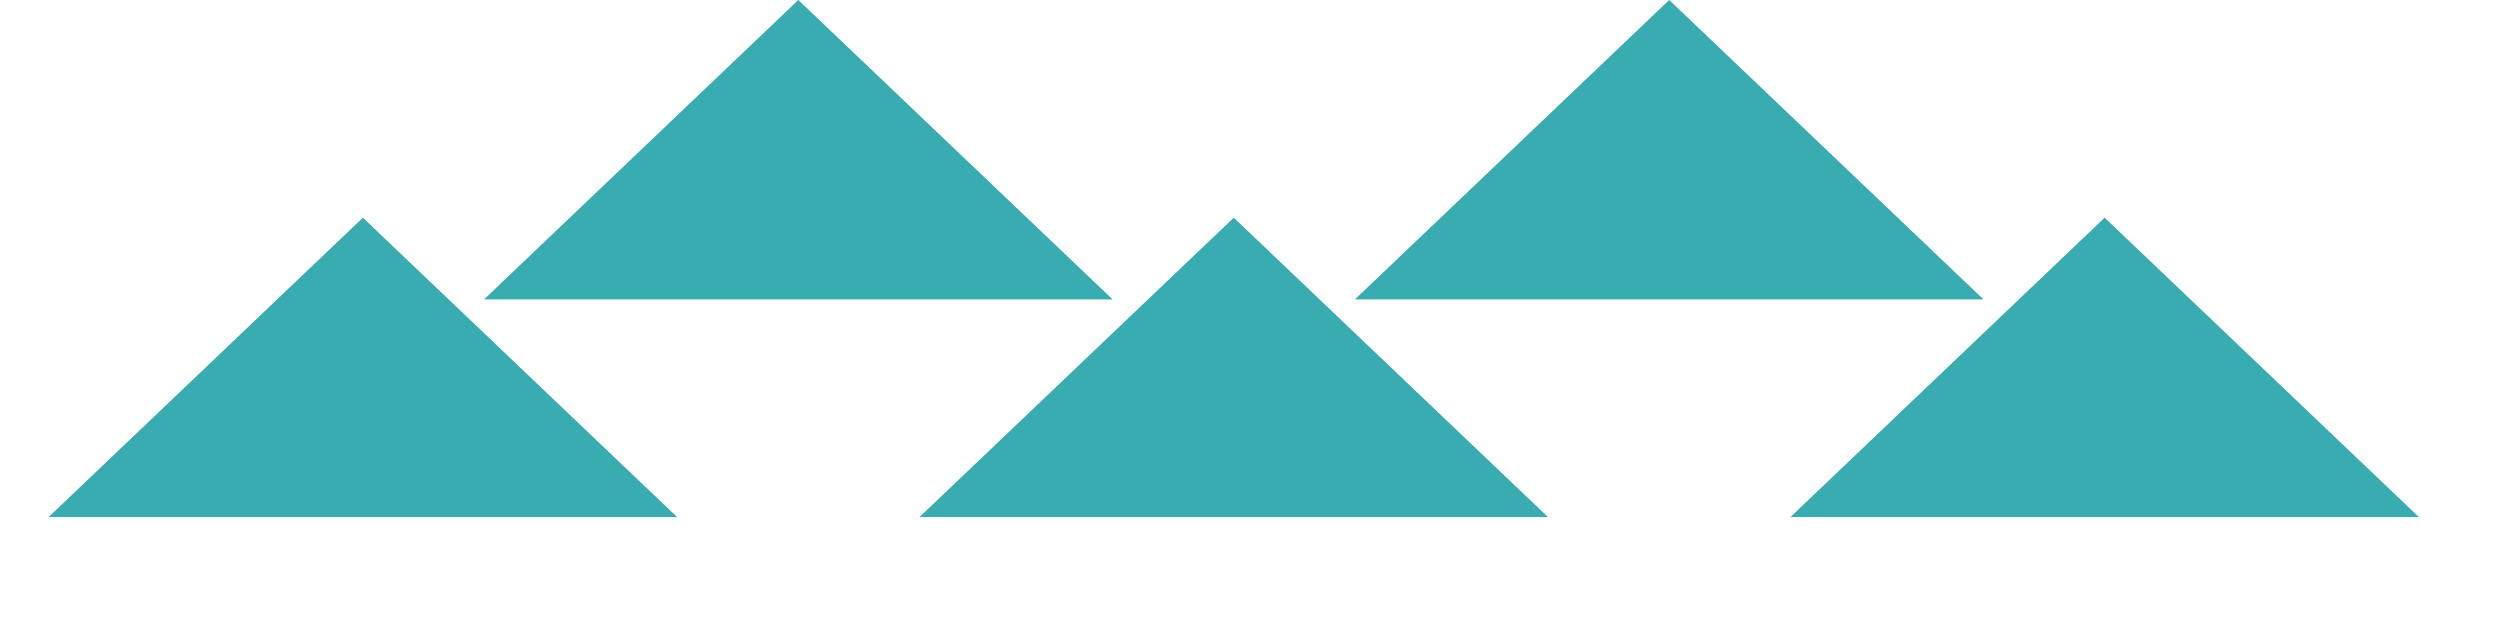 <svg width="75" height="19" viewBox="0 0 75 19" fill="none" xmlns="http://www.w3.org/2000/svg">
<path d="M10.886 6.531L20.314 15.512H1.458L10.886 6.531Z" fill="#38ACB1"/>
<path d="M23.949 0L33.377 8.981H14.522L23.949 0Z" fill="#38ACB1"/>
<path d="M37.013 6.531L46.44 15.512H27.585L37.013 6.531Z" fill="#38ACB1"/>
<path d="M50.076 0L59.504 8.981H40.648L50.076 0Z" fill="#38ACB1"/>
<path d="M63.139 6.531L72.567 15.512H53.712L63.139 6.531Z" fill="#38ACB1"/>
</svg>